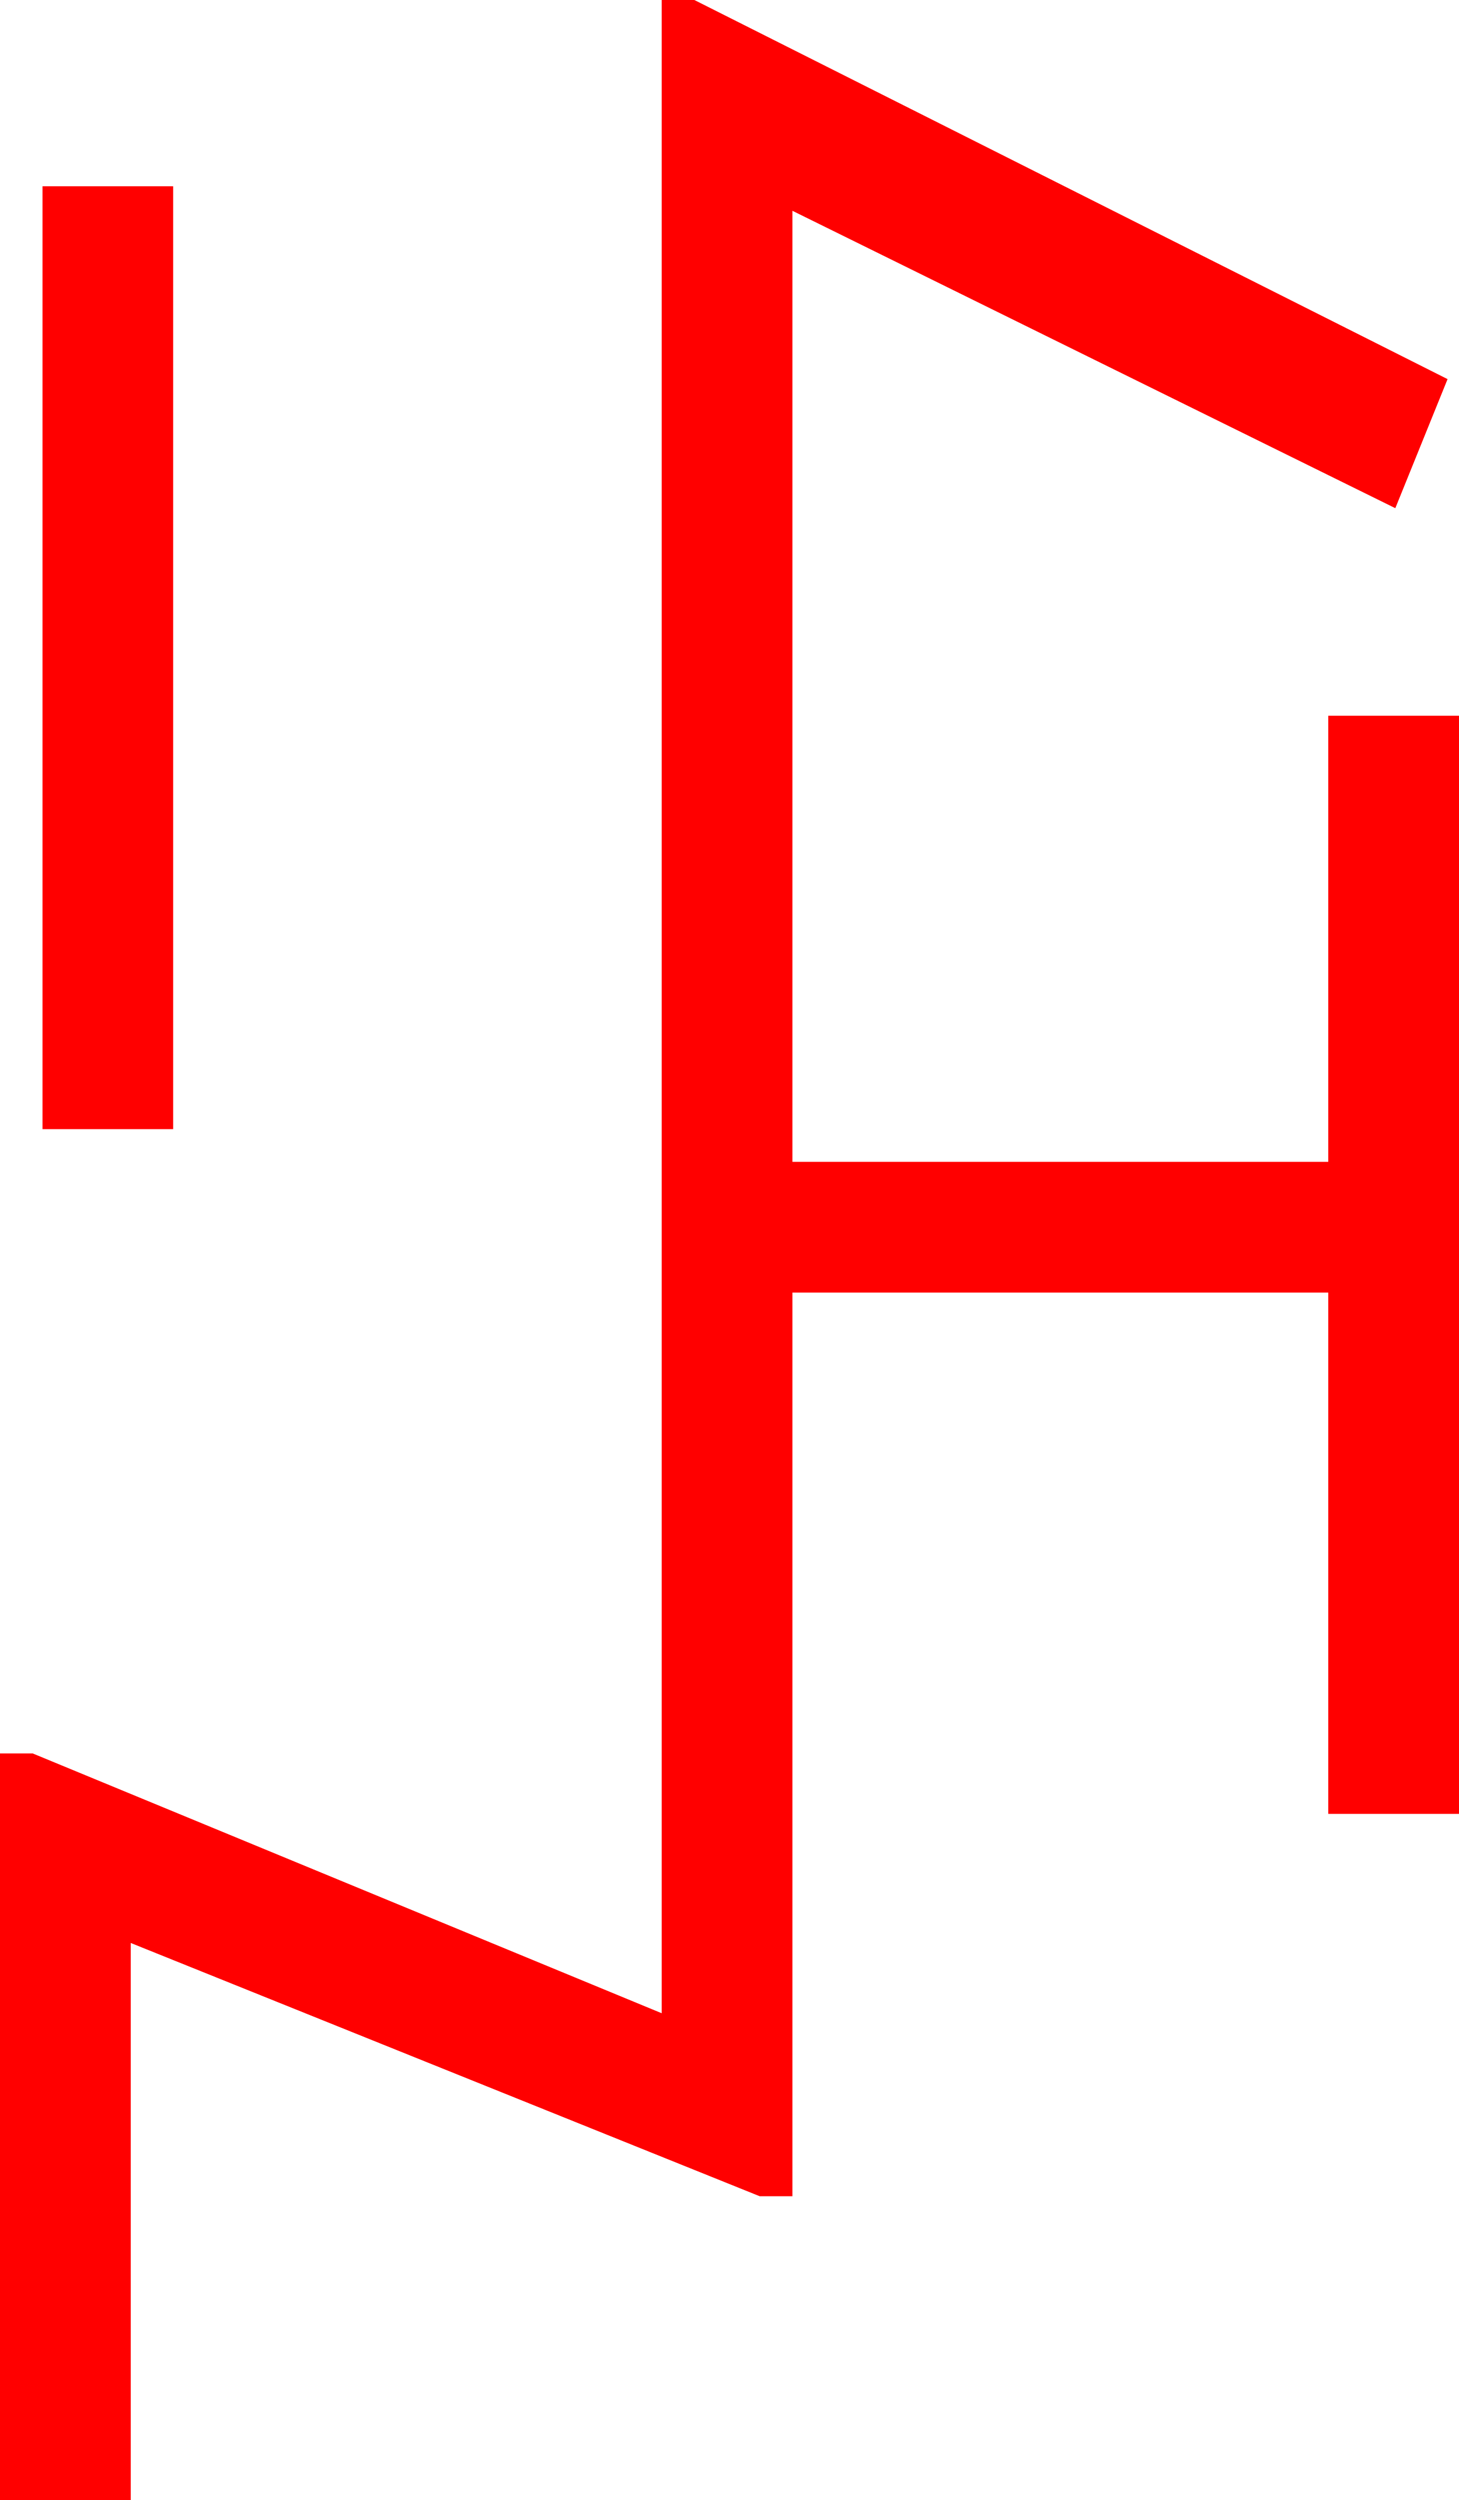 <?xml version="1.0" encoding="utf-8"?>
<!DOCTYPE svg PUBLIC "-//W3C//DTD SVG 1.1//EN" "http://www.w3.org/Graphics/SVG/1.1/DTD/svg11.dtd">
<svg width="26.162" height="44.824" xmlns="http://www.w3.org/2000/svg" xmlns:xlink="http://www.w3.org/1999/xlink" xmlns:xml="http://www.w3.org/XML/1998/namespace" version="1.1">
  <g>
    <g>
      <path style="fill:#FF0000;fill-opacity:1" d="M0.762,3.34L3.105,3.34 3.105,20.244 0.762,20.244 0.762,3.34z M11.865,0L12.451,0 25.957,6.797 25.02,9.111 14.209,3.779 14.209,20.83 23.818,20.83 23.818,12.832 26.162,12.832 26.162,32.52 23.818,32.52 23.818,23.174 14.209,23.174 14.209,39.375 13.623,39.375 2.344,34.834 2.344,44.824 0,44.824 0,31.436 0.586,31.436 11.865,36.094 11.865,0z" />
    </g>
  </g>
</svg>